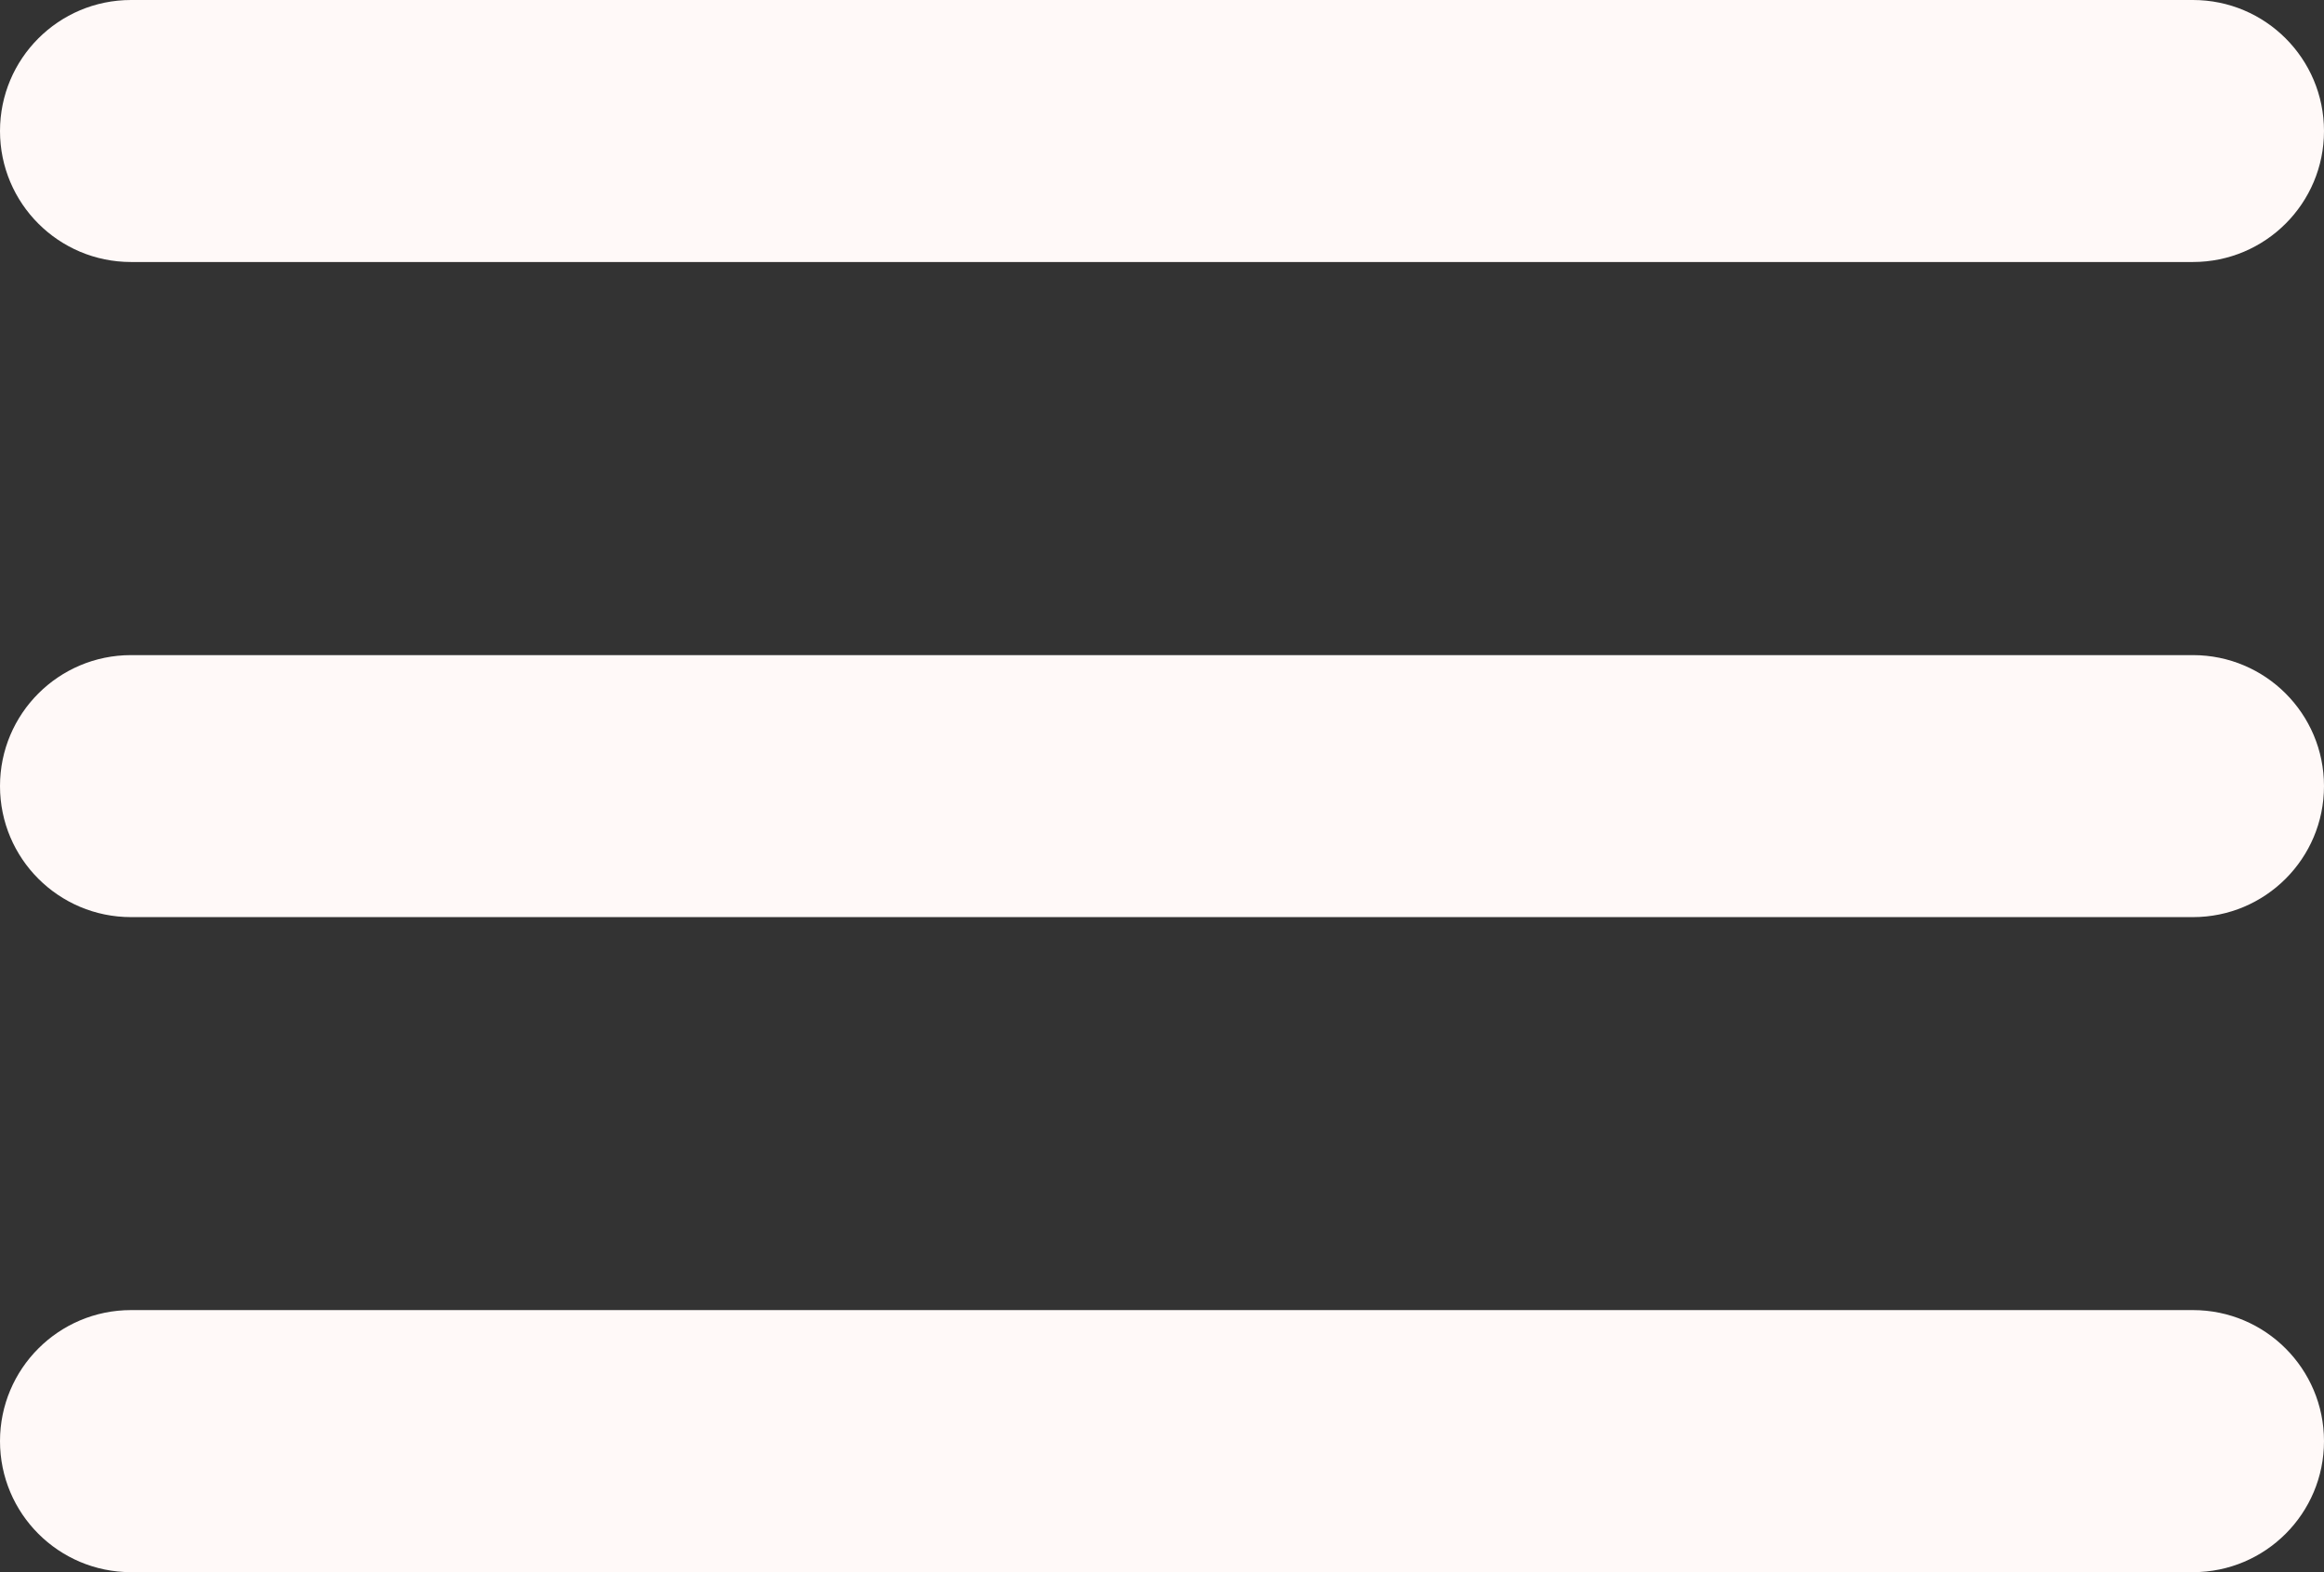 <svg width="34" height="23" viewBox="0 0 34 23" fill="none" xmlns="http://www.w3.org/2000/svg">
<rect x="0" y="0" width="34" height="23" fill="#333333" stroke="none"/>
<g id="burgerMenu">
<path id="rectangle 1" d="M0 1.917C0 0.858 0.858 0 1.917 0H32.083C33.142 0 34 0.858 34 1.917V1.917C34 2.975 33.142 3.833 32.083 3.833H1.917C0.858 3.833 0 2.975 0 1.917V1.917Z" fill="#FFF9F8"/>
<path id="rectangle 2" d="M0 11.5C0 10.442 0.858 9.584 1.917 9.584H32.083C33.142 9.584 34 10.442 34 11.5V11.5C34 12.559 33.142 13.417 32.083 13.417H1.917C0.858 13.417 0 12.559 0 11.5V11.5Z" fill="#FFF9F8"/>
<path id="rectangle 3" d="M0 21.083C0 20.025 0.858 19.166 1.917 19.166H32.083C33.142 19.166 34 20.025 34 21.083V21.083C34 22.142 33.142 23 32.083 23H1.917C0.858 23 0 22.142 0 21.083V21.083Z" fill="#FFF9F8"/>
</g>
</svg>
